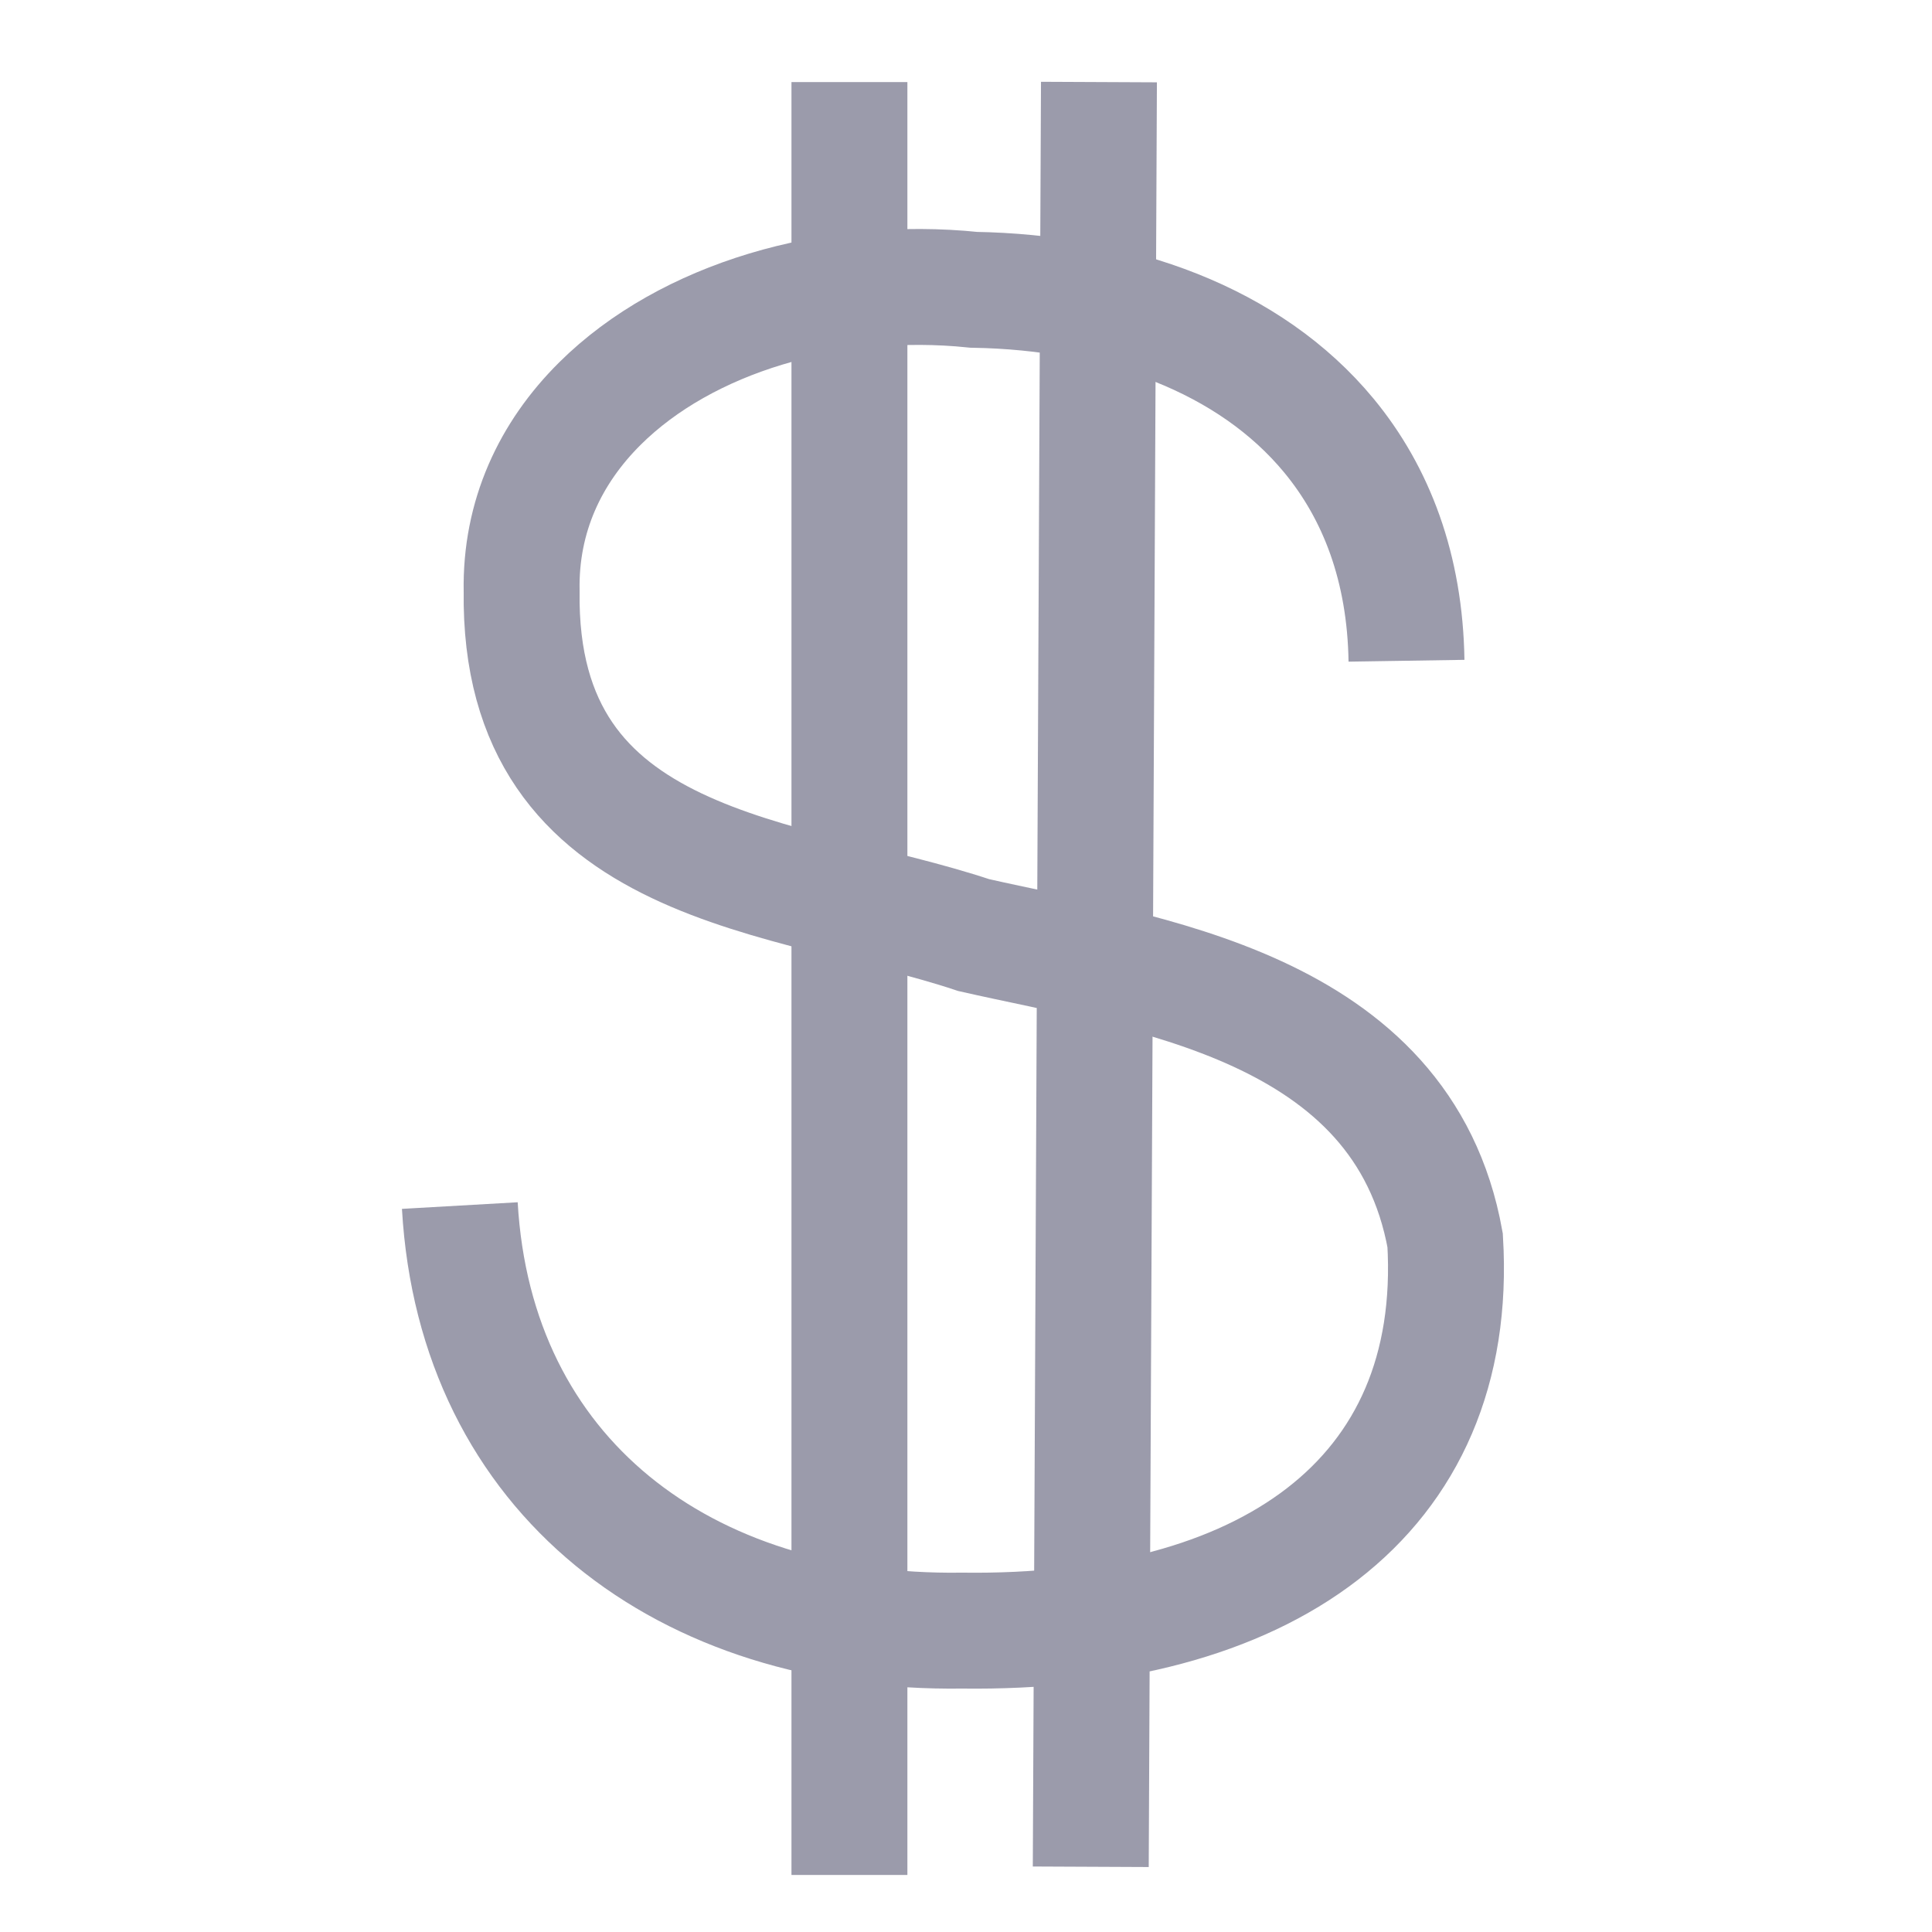 <?xml version="1.0" encoding="UTF-8" standalone="no"?>
<svg
   xmlns:dc="http://purl.org/dc/elements/1.1/"
   xmlns:cc="http://creativecommons.org/ns#"
   xmlns:rdf="http://www.w3.org/1999/02/22-rdf-syntax-ns#"
   xmlns:svg="http://www.w3.org/2000/svg"
   xmlns="http://www.w3.org/2000/svg"
   xmlns:sodipodi="http://sodipodi.sourceforge.net/DTD/sodipodi-0.dtd"
   xmlns:inkscape="http://www.inkscape.org/namespaces/inkscape"
   width="500"
   height="500"
   fill="none"
   stroke="#000"
   version="1.1"
   id="svg6"
   sodipodi:docname="icon-howto-buy.svg"
   inkscape:version="0.92.2 (5c3e80d, 2017-08-06)">
  <defs
     id="defs10" />
  <sodipodi:namedview
     pagecolor="#ffffff"
     bordercolor="#666666"
     borderopacity="1"
     objecttolerance="10"
     gridtolerance="10"
     guidetolerance="10"
     inkscape:pageopacity="0"
     inkscape:pageshadow="2"
     inkscape:window-width="2400"
     inkscape:window-height="1271"
     id="namedview8"
     showgrid="false"
     inkscape:zoom="0.472"
     inkscape:cx="-447.0339"
     inkscape:cy="250"
     inkscape:window-x="2391"
     inkscape:window-y="-9"
     inkscape:window-maximized="1"
     inkscape:current-layer="svg6" />
  <path
     d="m 119,312 c 4,70 58,111 130,110 78,1 129,-34 125,-101 -11,-61 -78,-69 -122,-79 -48,-16 -118,-16 -117,-89 -0.366,-19.372 7.419,-35.805 20.276,-48.567 C 177.595,82.281 215.2,71.193 252,75 c 37.482,0.625 71.452,12.957 91.914,37.728 C 356.207,127.61 363.625,146.981 364,171"
     id="path2"
     inkscape:connector-curvature="0"
     style="stroke-width:30;stroke:#9b9bab;stroke-opacity:1;stroke-miterlimit:4;stroke-dasharray:none"
     sodipodi:nodetypes="cccccscsc" />
  <path
     d="M 219.831,21.237 V 485.237 m 62.458,-2.119 2.119,-461.881"
     id="path4"
     style="stroke:#9b9bab;stroke-width:30;stroke-opacity:1;stroke-miterlimit:4;stroke-dasharray:none"
     inkscape:connector-curvature="0"
     sodipodi:nodetypes="cccc" />
</svg>
